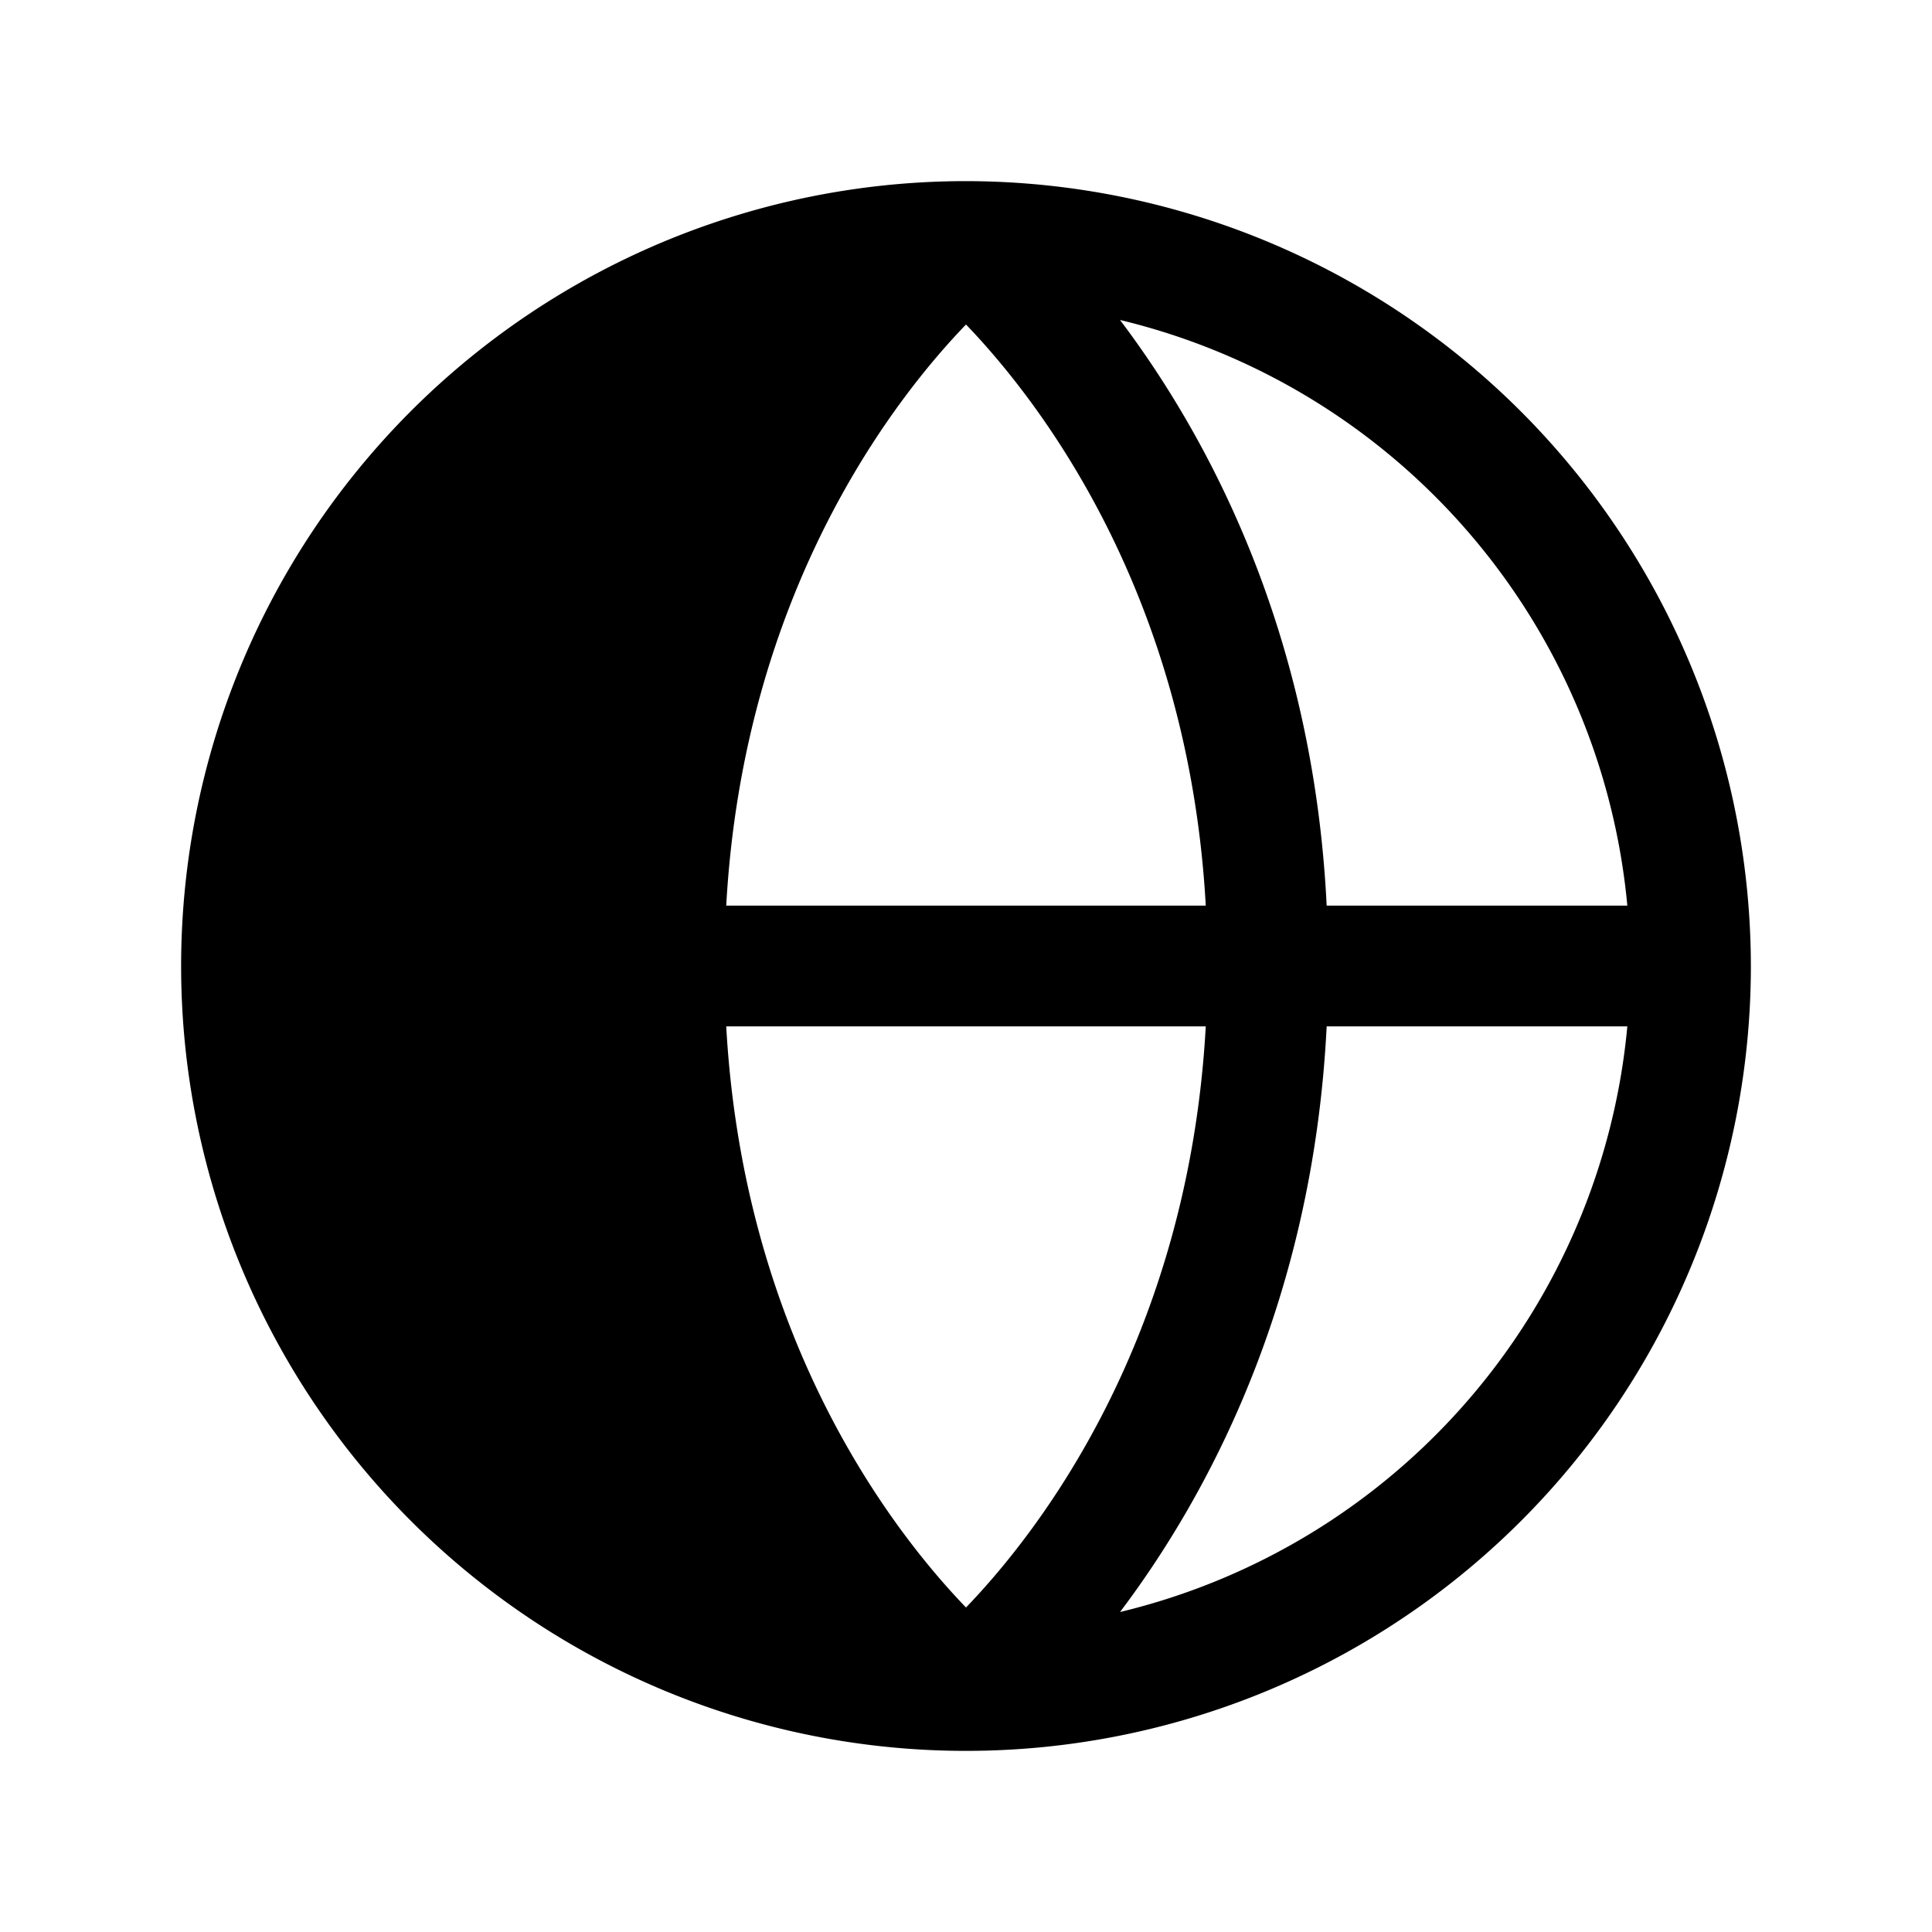 <svg xmlns="http://www.w3.org/2000/svg" viewBox="0 0 256 256" width="20" height="20"><path fill="none" d="M0 0h256v256H0z"/><path d="M128 24a104 104 0 10104 104A104.12 104.12 0 00128 24zm87.62 96h-39.83c-1.79-36.51-15.85-62.33-27.38-77.6a88.19 88.19 0 0167.22 77.6zM96.23 136h63.54c-2.31 41.61-22.23 67.11-31.77 77-9.55-9.9-29.46-35.4-31.77-77zm0-16c2.31-41.61 22.23-67.11 31.77-77 9.55 9.93 29.46 35.43 31.77 77zm52.18 93.6c11.53-15.27 25.56-41.09 27.38-77.6h39.84a88.19 88.19 0 01-67.22 77.6z"/></svg>